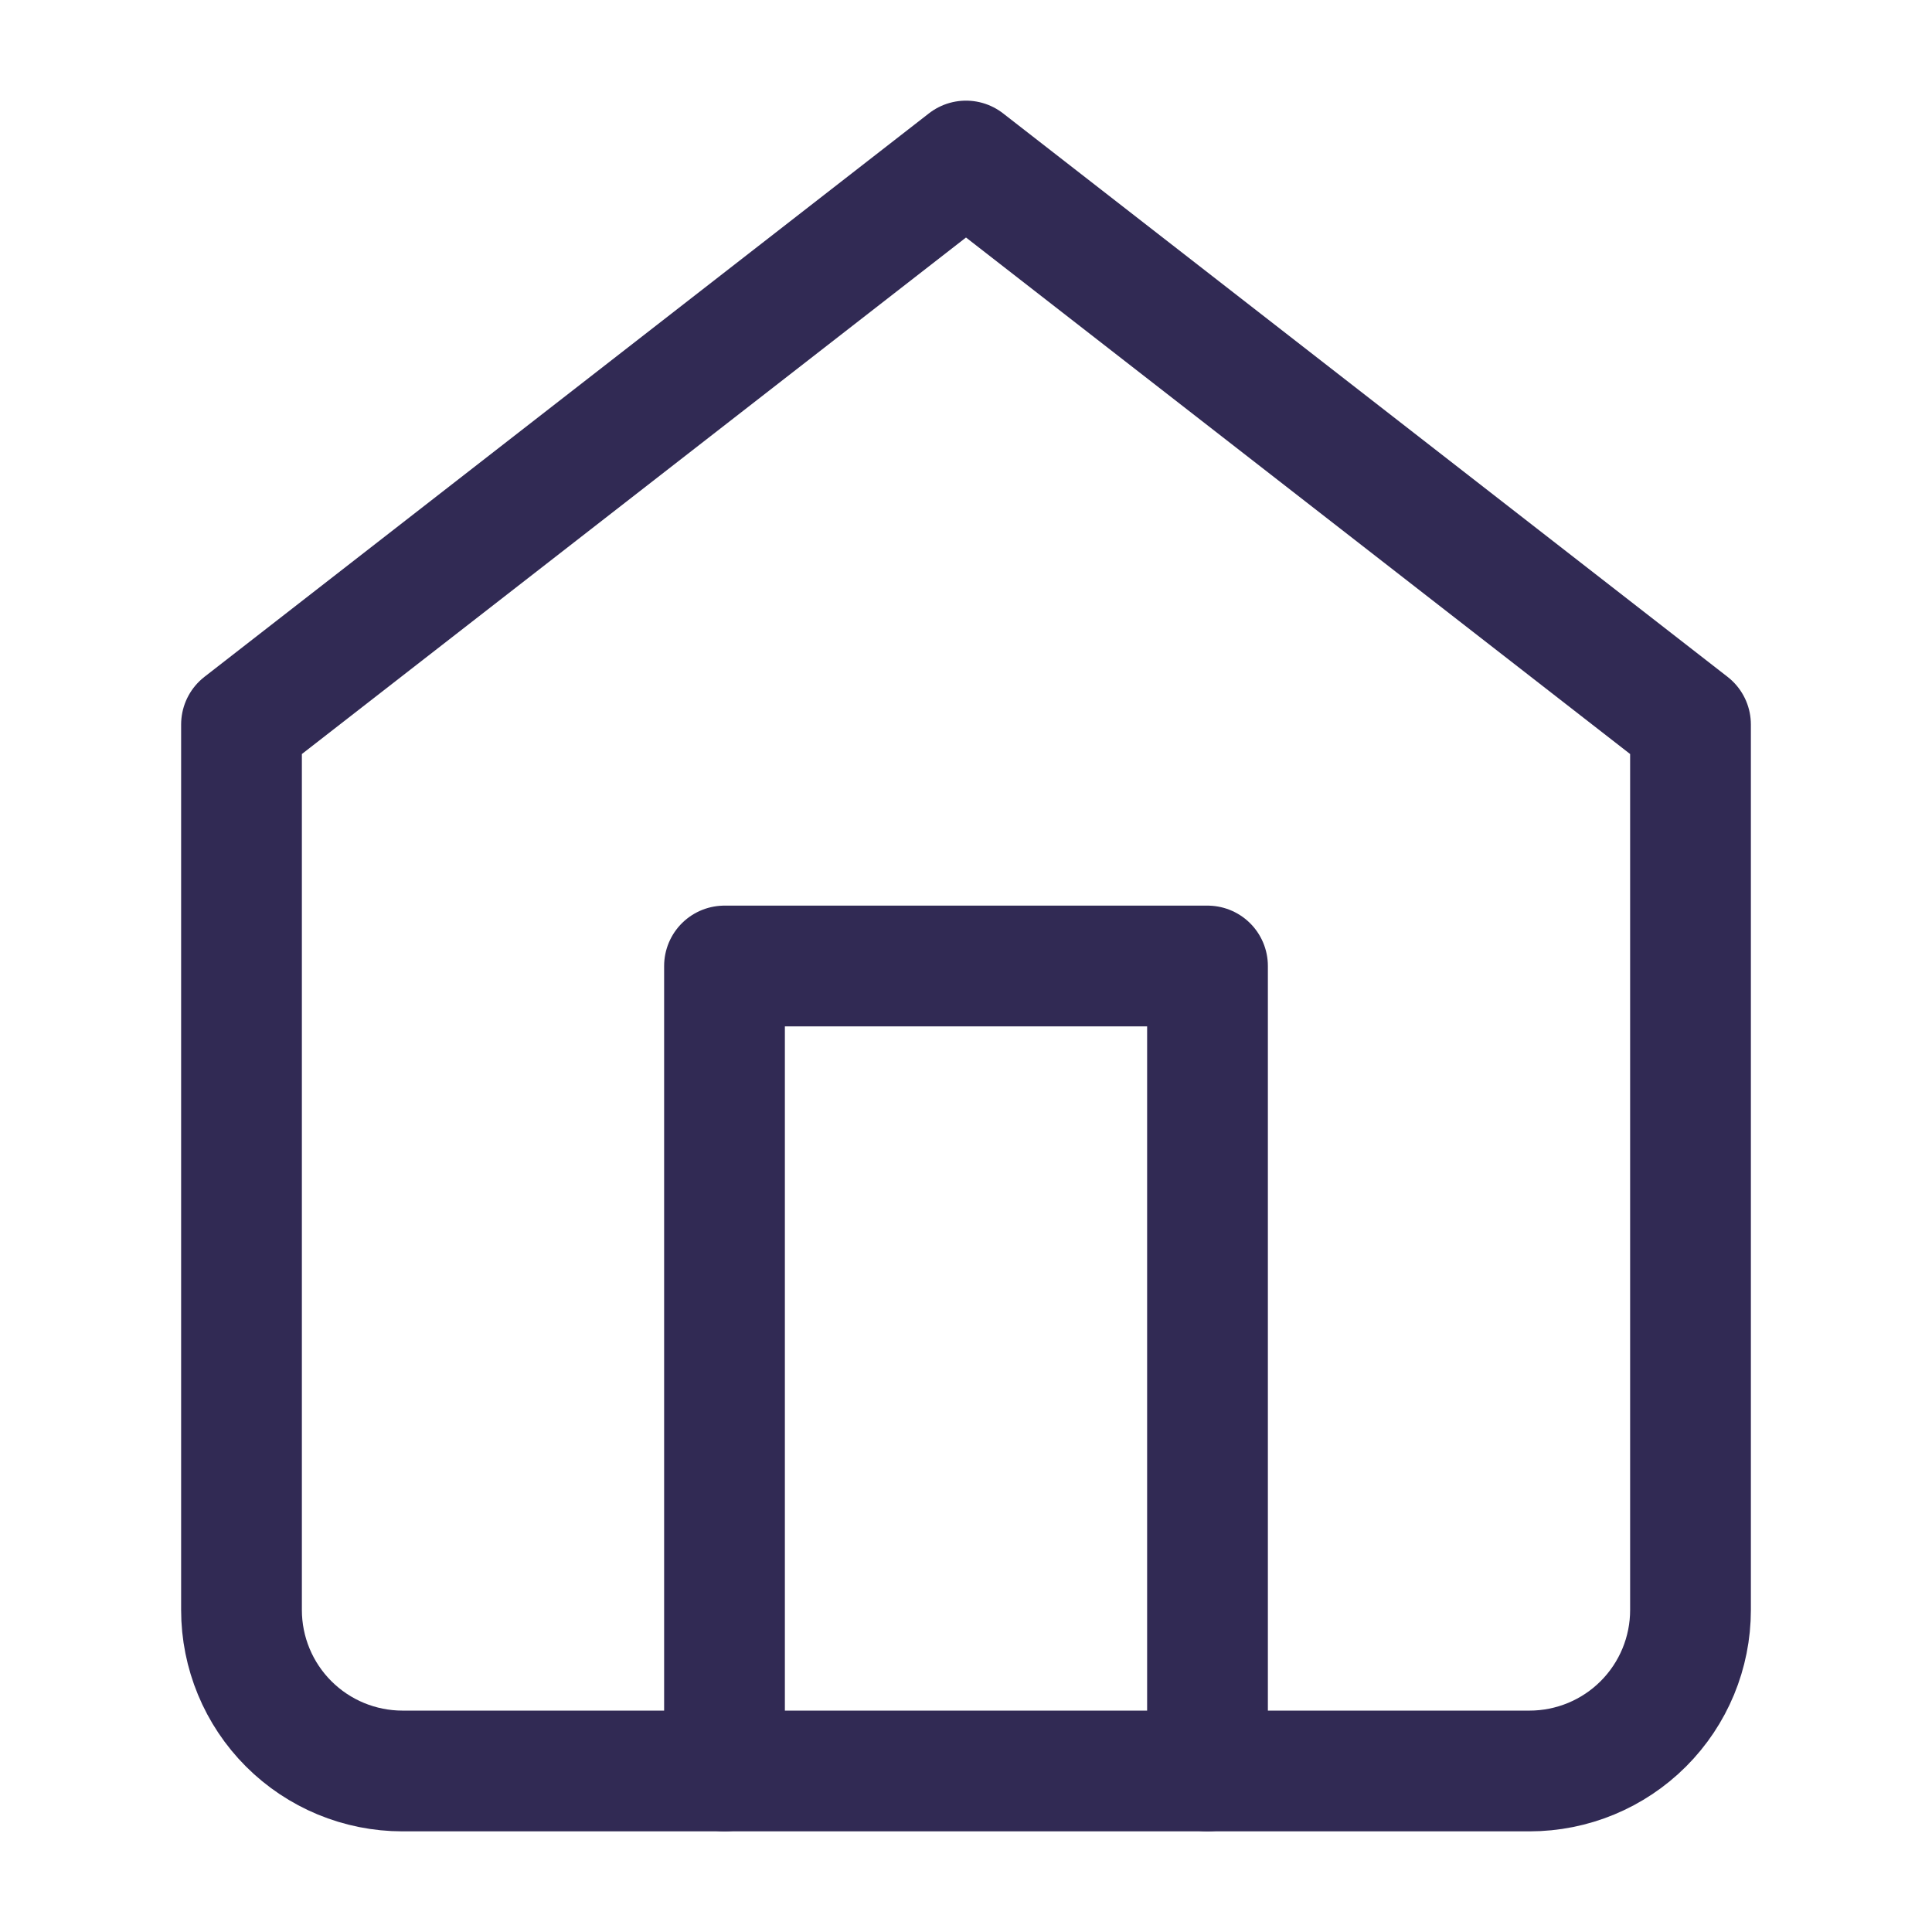<svg width="32" height="32" viewBox="0 0 32 32" fill="none" xmlns="http://www.w3.org/2000/svg">
<path d="M4 12L16 2.667L28 12V26.667C28 27.374 27.719 28.052 27.219 28.552C26.719 29.052 26.041 29.333 25.333 29.333H6.667C5.959 29.333 5.281 29.052 4.781 28.552C4.281 28.052 4 27.374 4 26.667V12Z" stroke="#312A54" stroke-width="2" stroke-linecap="round" stroke-linejoin="round"/>
<path d="M12 29.333V16H20V29.333" stroke="#312A54" stroke-width="2" stroke-linecap="round" stroke-linejoin="round"/>
</svg>
